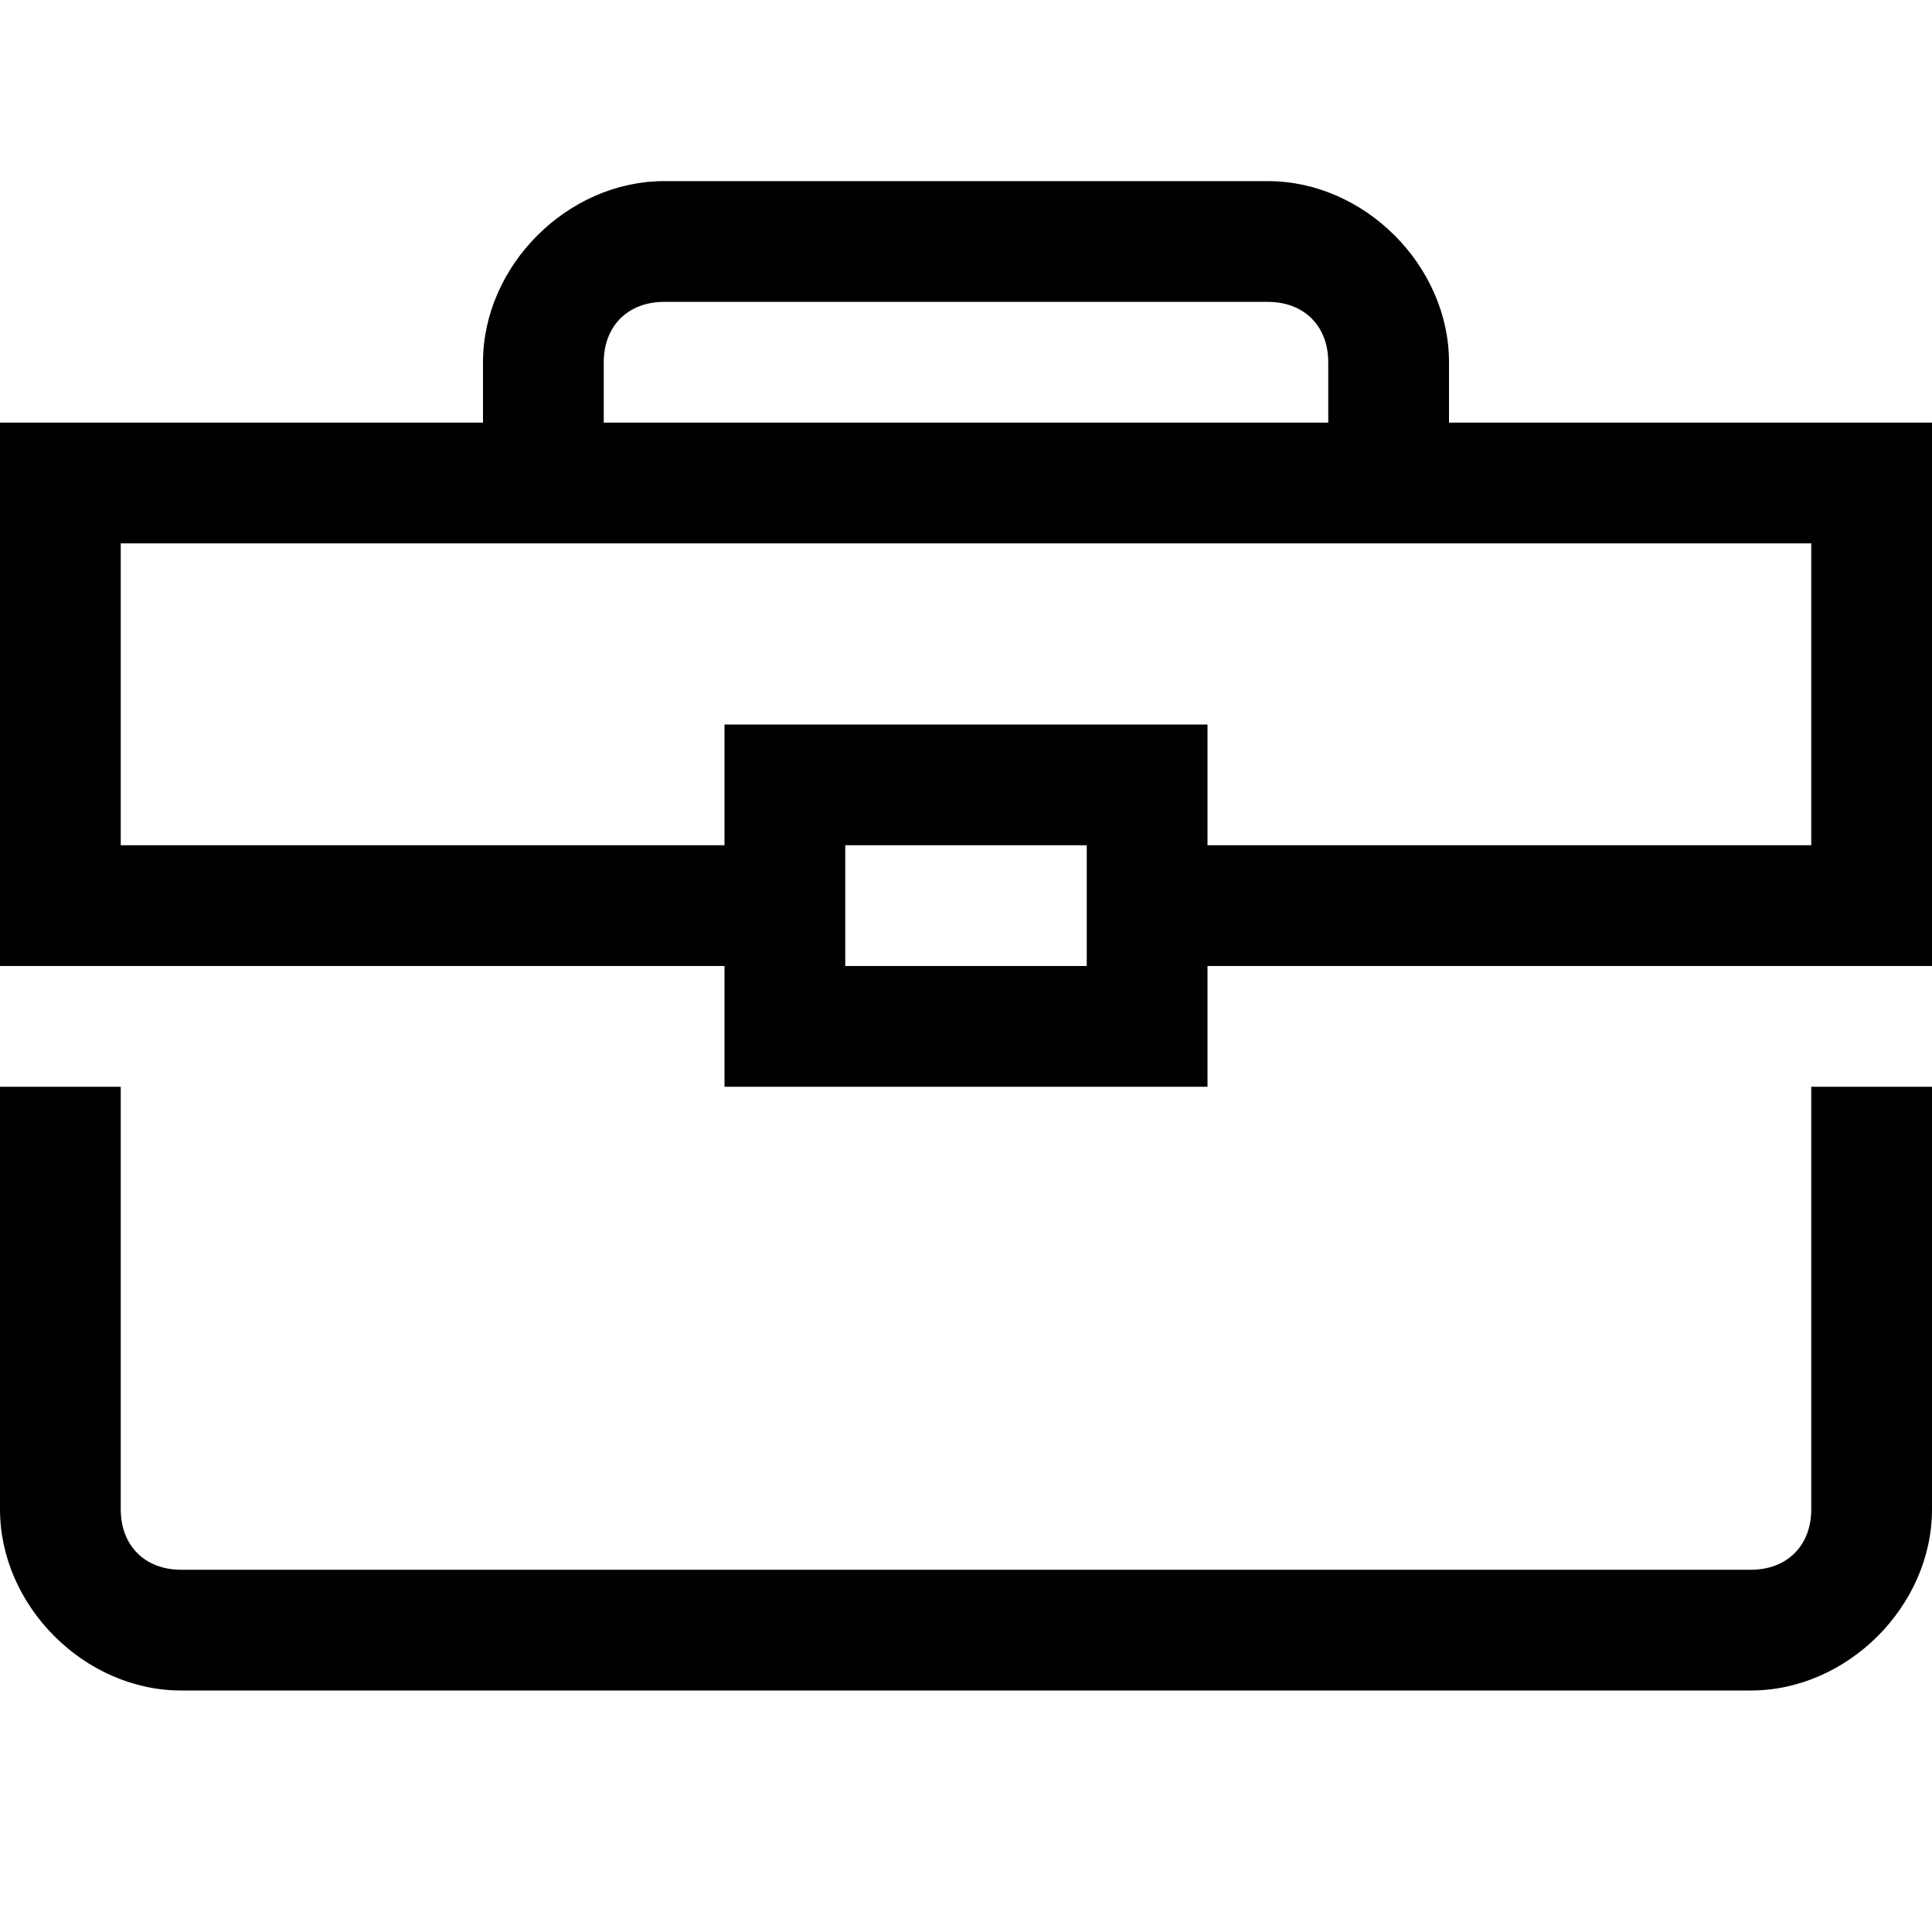 <?xml version="1.0" encoding="utf-8"?>
<!-- Generator: Adobe Illustrator 22.1.0, SVG Export Plug-In . SVG Version: 6.00 Build 0)  -->
<svg version="1.1" id="_x31_b02fb91-a45f-4df8-8f65-88435e78bf40"
	 xmlns="http://www.w3.org/2000/svg" xmlns:xlink="http://www.w3.org/1999/xlink" x="0px" y="0px" viewBox="0 0 16 16"
	 style="enable-background:new 0 0 16 16;" xml:space="preserve">
<title>absa_icon</title>
<path fill="#000" d="M15,12.5c0,0.3-0.2,0.5-0.5,0.5h-13C1.2,13,1,12.8,1,12.5V9H0v3.5C0,13.3,0.7,14,1.5,14h13c0.8,0,1.5-0.7,1.5-1.5V9h-1V12.5
	z"/>
<path fill="#000" d="M12,3.5V3c0-0.8-0.7-1.5-1.5-1.5h-5C4.7,1.5,4,2.2,4,3v0.5H0V8h6v1h4V8h6V3.5H12z M5,3c0-0.3,0.2-0.5,0.5-0.5h5
	C10.8,2.5,11,2.7,11,3v0.5H5V3z M9,8H7V7h2V8z M15,7h-5V6H6v1H1V4.5h14V7z"/>
</svg>
